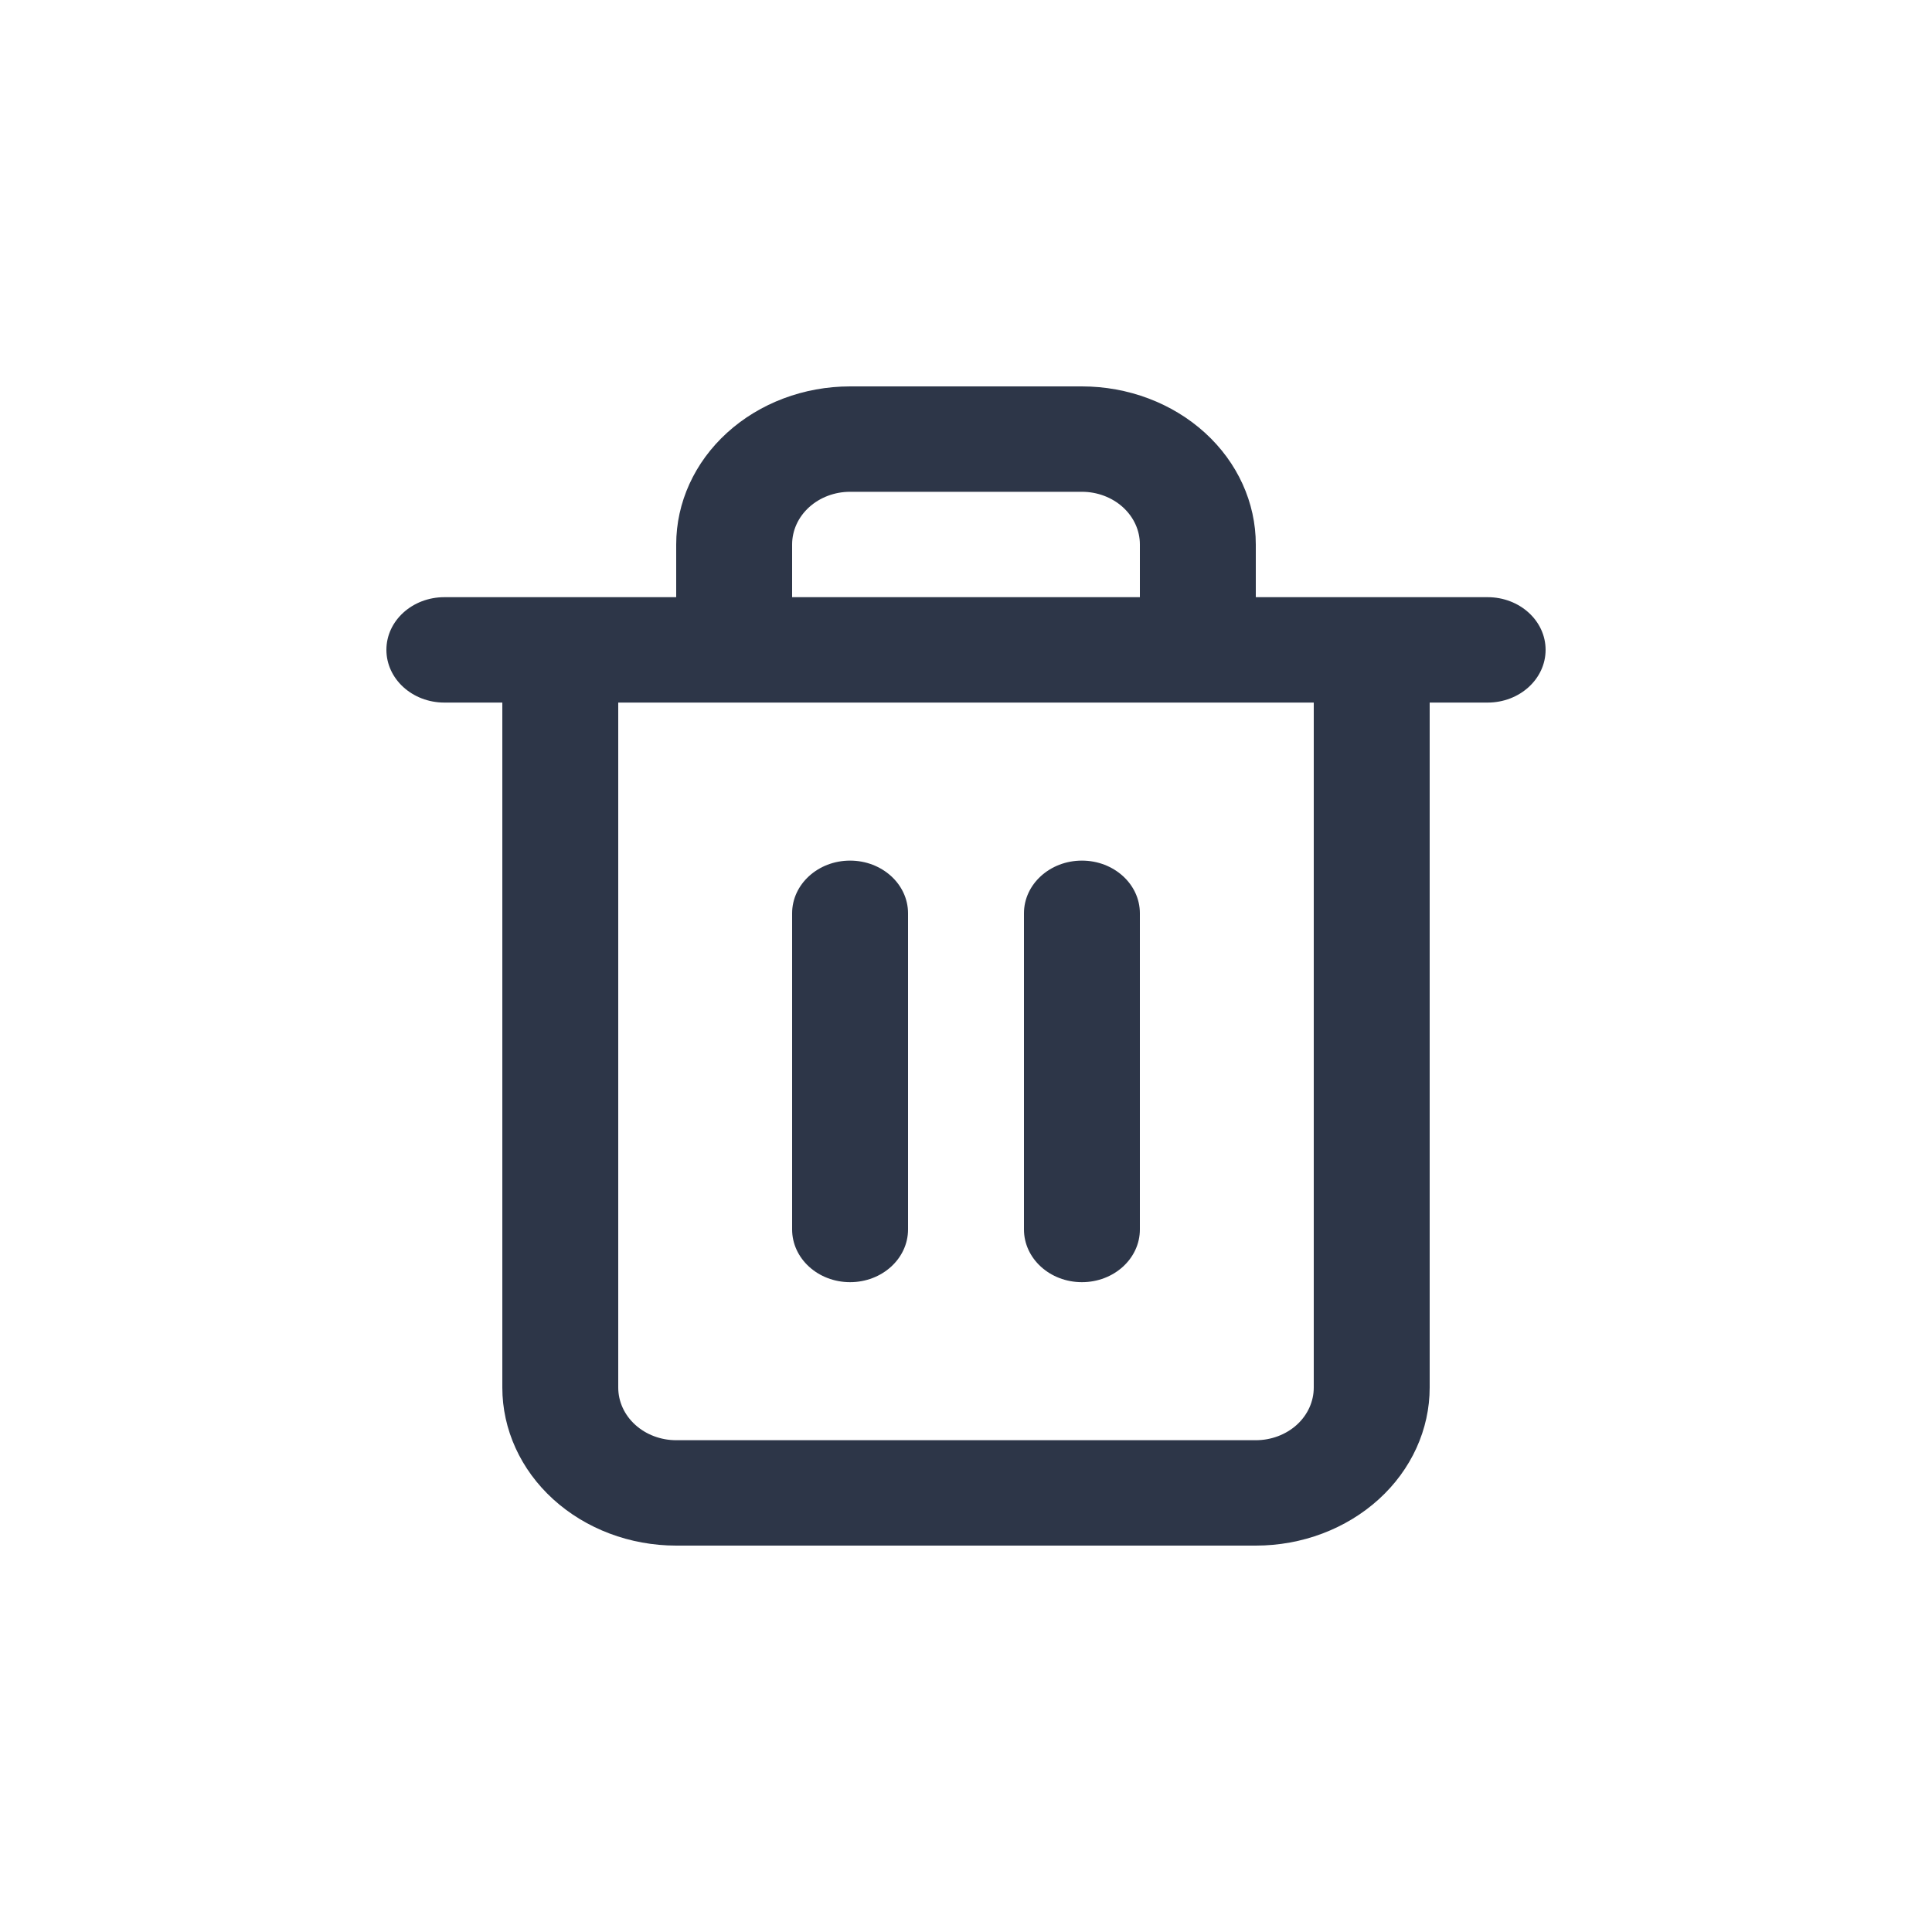 <svg xmlns="http://www.w3.org/2000/svg" width="40" height="40" viewBox="0 0 40 40" fill="none">
    <path d="M17.6 17.818C18.263 17.818 18.8 18.307 18.8 18.909V25.454C18.8 26.057 18.263 26.546 17.6 26.546C16.937 26.546 16.4 26.057 16.4 25.454V18.909C16.4 18.307 16.937 17.818 17.6 17.818Z" fill="#2D3648"/>
    <path d="M23.6 25.454V18.909C23.6 18.307 23.063 17.818 22.4 17.818C21.737 17.818 21.2 18.307 21.2 18.909V25.454C21.2 26.057 21.737 26.546 22.4 26.546C23.063 26.546 23.6 26.057 23.6 25.454Z" fill="#2D3648"/>
    <path fill-rule="evenodd" clip-rule="evenodd" d="M14 12.364V11.273C14 10.405 14.379 9.572 15.054 8.959C15.729 8.345 16.645 8 17.6 8H22.4C23.355 8 24.27 8.345 24.946 8.959C25.621 9.572 26 10.405 26 11.273V12.364H30.8C31.463 12.364 32 12.852 32 13.454C32 14.057 31.463 14.546 30.8 14.546H29.6V28.727C29.6 29.595 29.221 30.428 28.546 31.041C27.87 31.655 26.955 32 26 32H14C13.045 32 12.13 31.655 11.454 31.041C10.779 30.428 10.4 29.595 10.4 28.727V14.546H9.2C8.537 14.546 8 14.057 8 13.454C8 12.852 8.537 12.364 9.2 12.364H14ZM16.752 10.501C16.977 10.297 17.282 10.182 17.6 10.182H22.4C22.718 10.182 23.023 10.297 23.248 10.501C23.474 10.706 23.6 10.983 23.6 11.273V12.364H16.4V11.273C16.4 10.983 16.526 10.706 16.752 10.501ZM12.8 14.546V28.727C12.8 29.017 12.926 29.294 13.152 29.499C13.377 29.703 13.682 29.818 14 29.818H26C26.318 29.818 26.623 29.703 26.849 29.499C27.074 29.294 27.2 29.017 27.2 28.727V14.546H12.8Z" fill="#2D3648"/>
</svg>